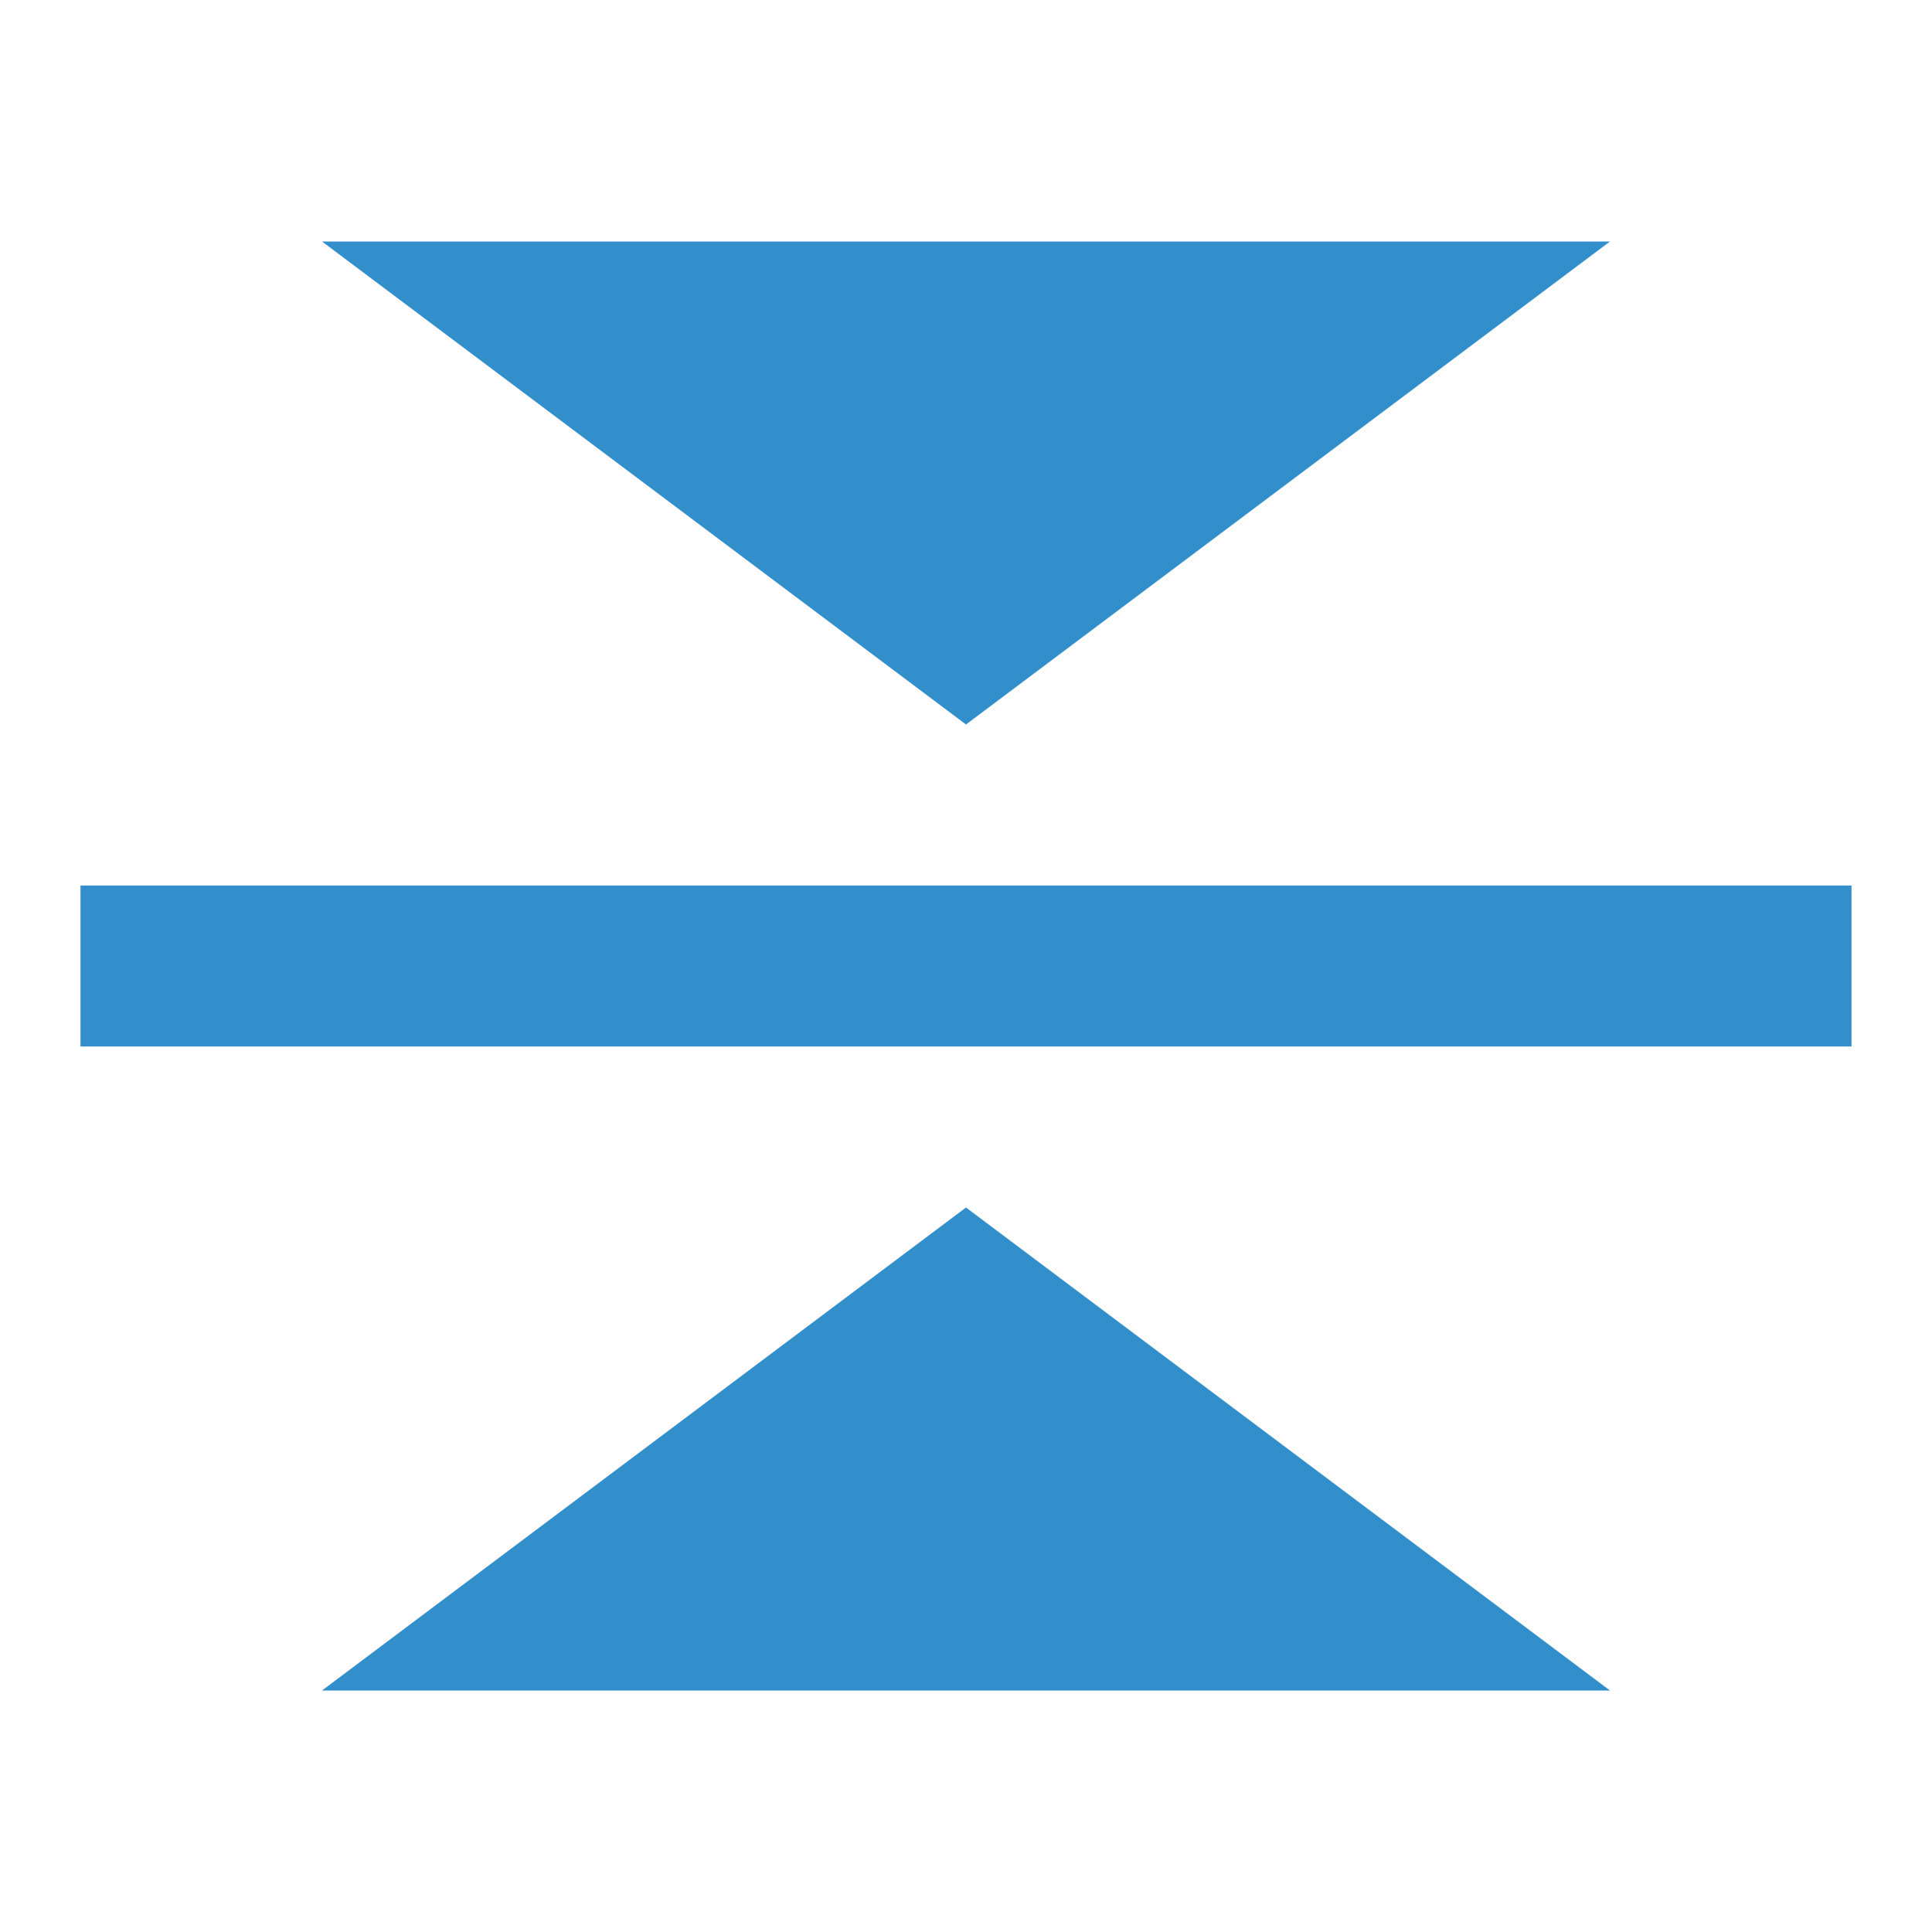 <svg width="24" height="24" viewBox="0 0 24 24" fill="none" xmlns="http://www.w3.org/2000/svg">
<path d="M12 15L20 21L4 21L12 15Z" fill="#338ECC"/>
<path d="M12 9L4 3H20L12 9Z" fill="#338ECC"/>
<rect x="1" y="11" width="22" height="2" fill="#338ECC"/>
</svg>
